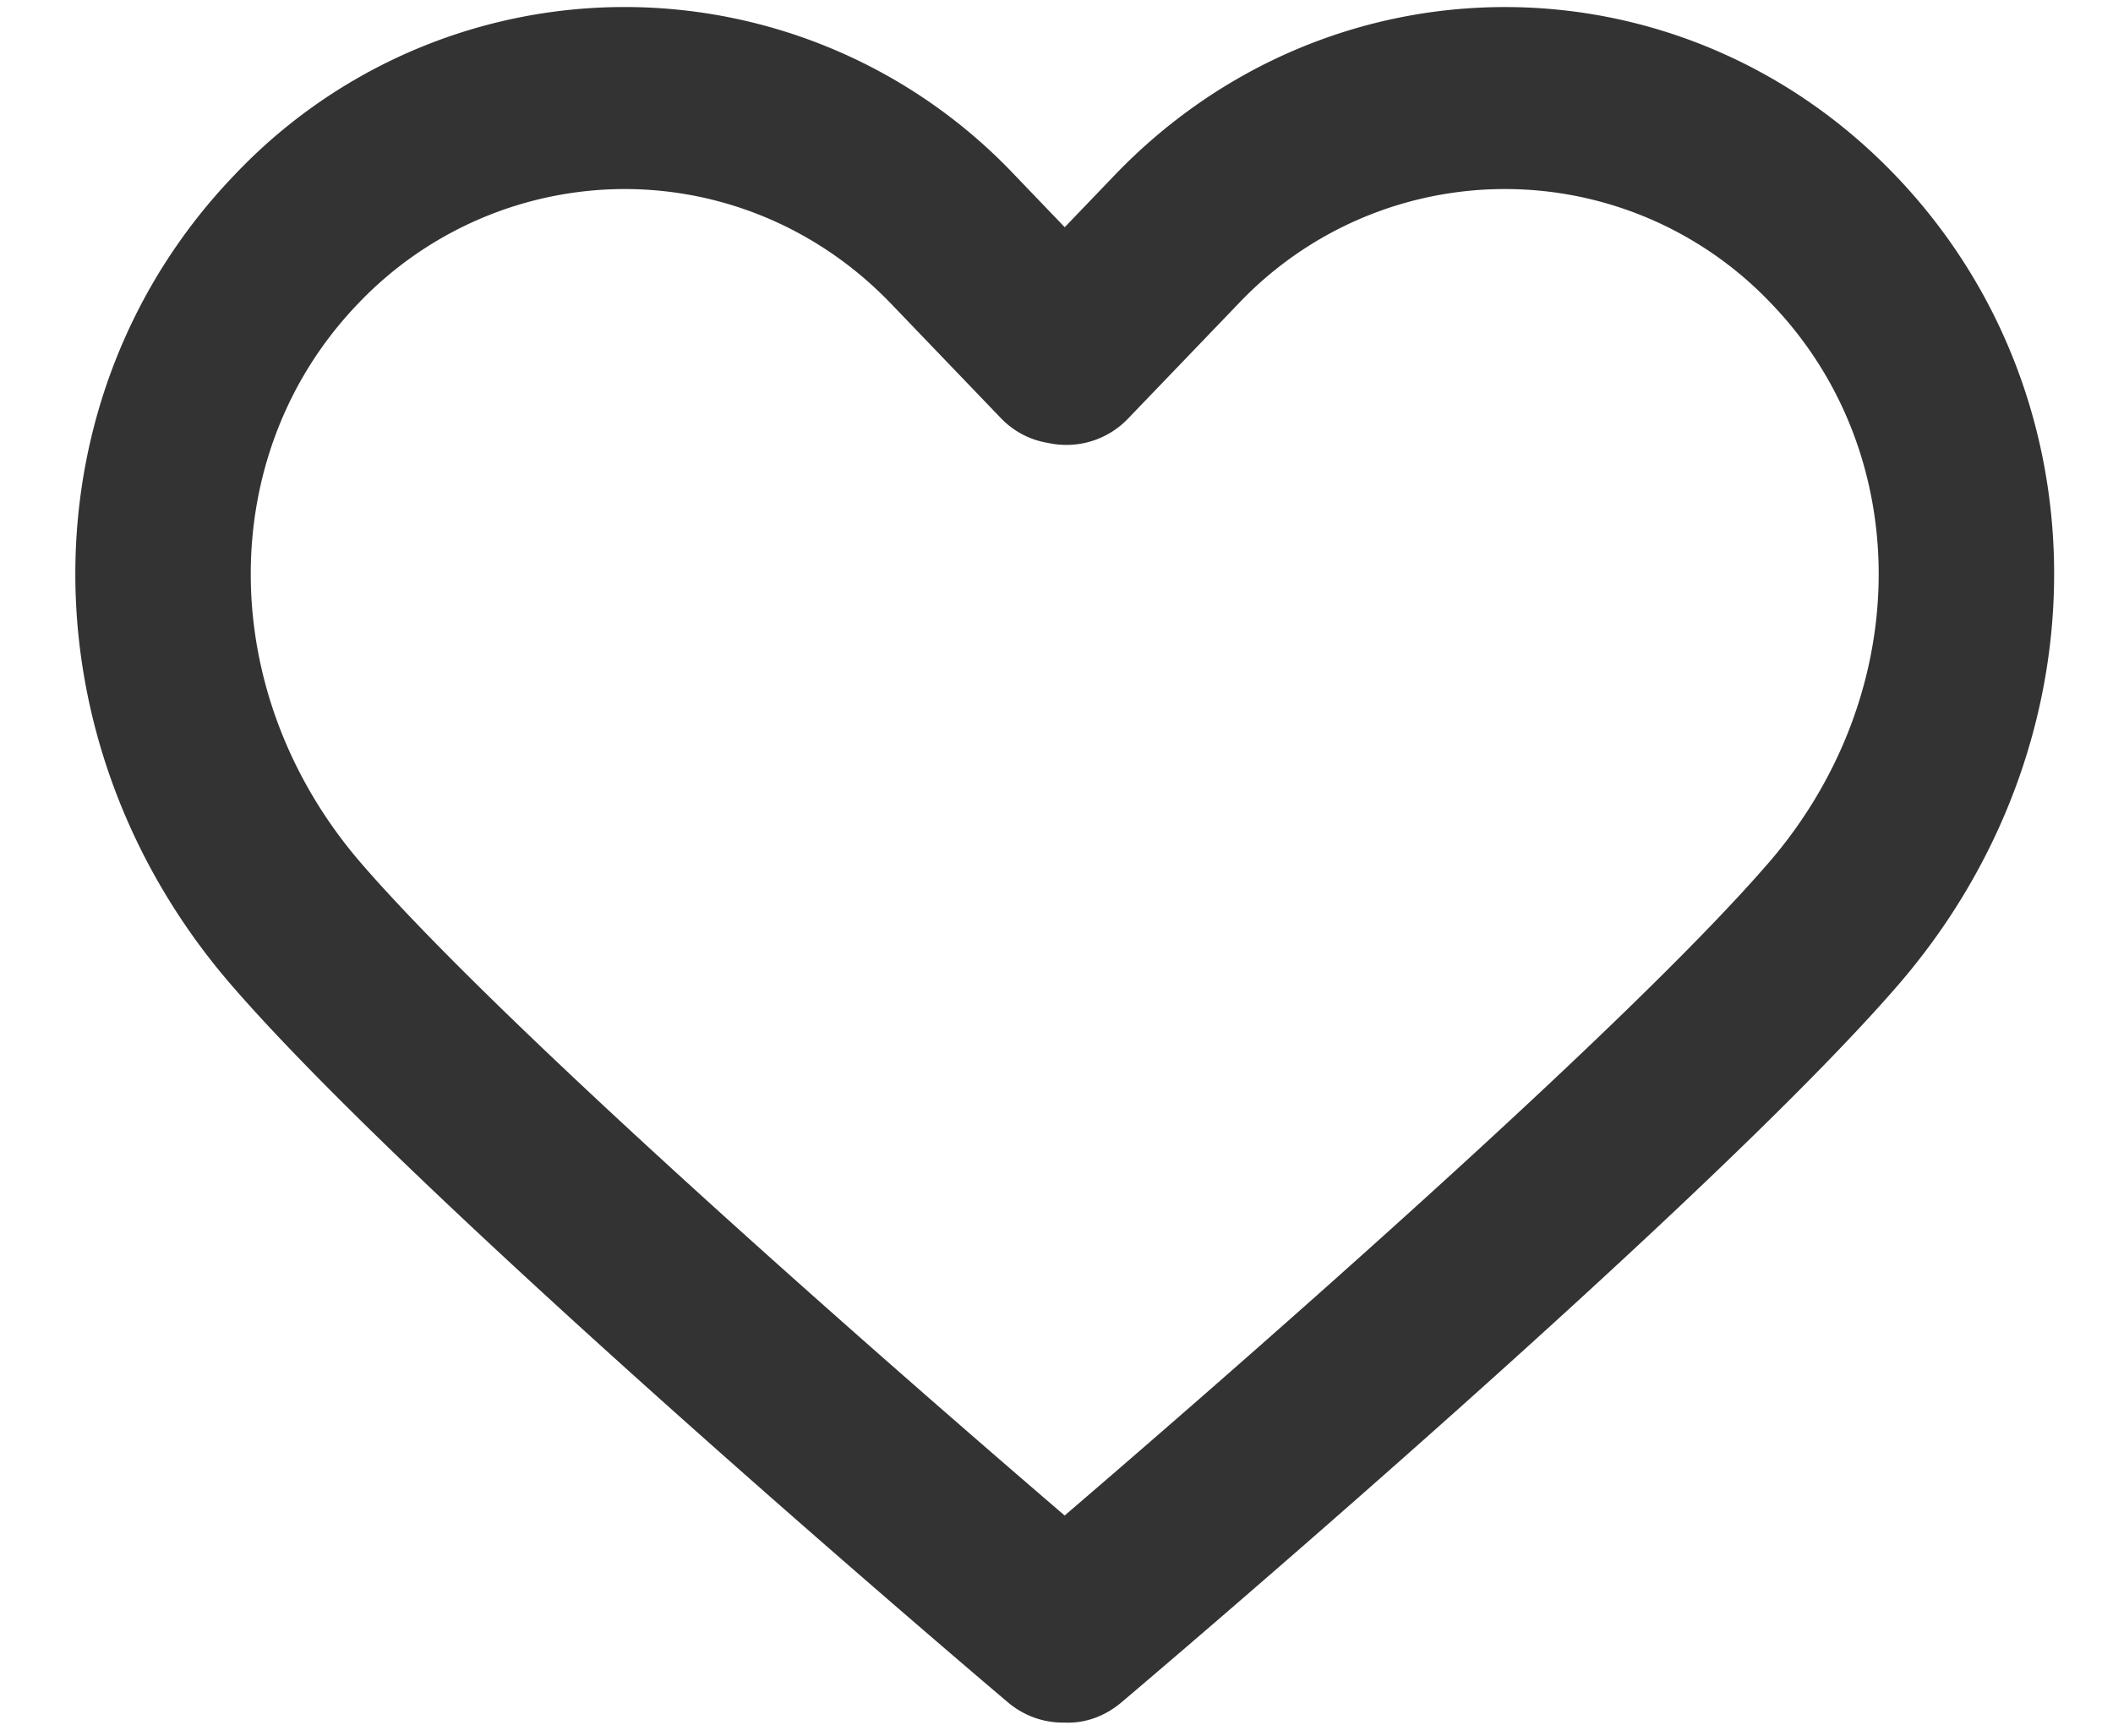 <svg width="28" height="23" viewBox="0 0 28 23" fill="none" xmlns="http://www.w3.org/2000/svg"><path d="M25.113 2.321c-2.851-2.97-7.49-2.97-10.342 0l-.662.69-.662-.69a7.115 7.115 0 00-10.342 0C.312 5.231.294 9.843 3.063 13.05c2.526 2.923 9.975 9.24 10.291 9.507.215.182.473.27.73.27h.024c.266.013.534-.082.755-.27.316-.267 7.766-6.583 10.293-9.508 2.768-3.206 2.75-7.818-.043-10.728zm-1.679 9.115c-1.969 2.28-7.382 6.98-9.326 8.647-1.943-1.667-7.355-6.367-9.324-8.646-1.932-2.237-1.95-5.422-.042-7.41a4.883 4.883 0 013.534-1.522c1.28 0 2.56.507 3.534 1.522l1.455 1.516c.174.18.392.289.621.326a1.13 1.13 0 001.065-.325l1.457-1.517a4.864 4.864 0 017.068 0c1.908 1.988 1.89 5.173-.042 7.41z" fill="#333"/></svg>